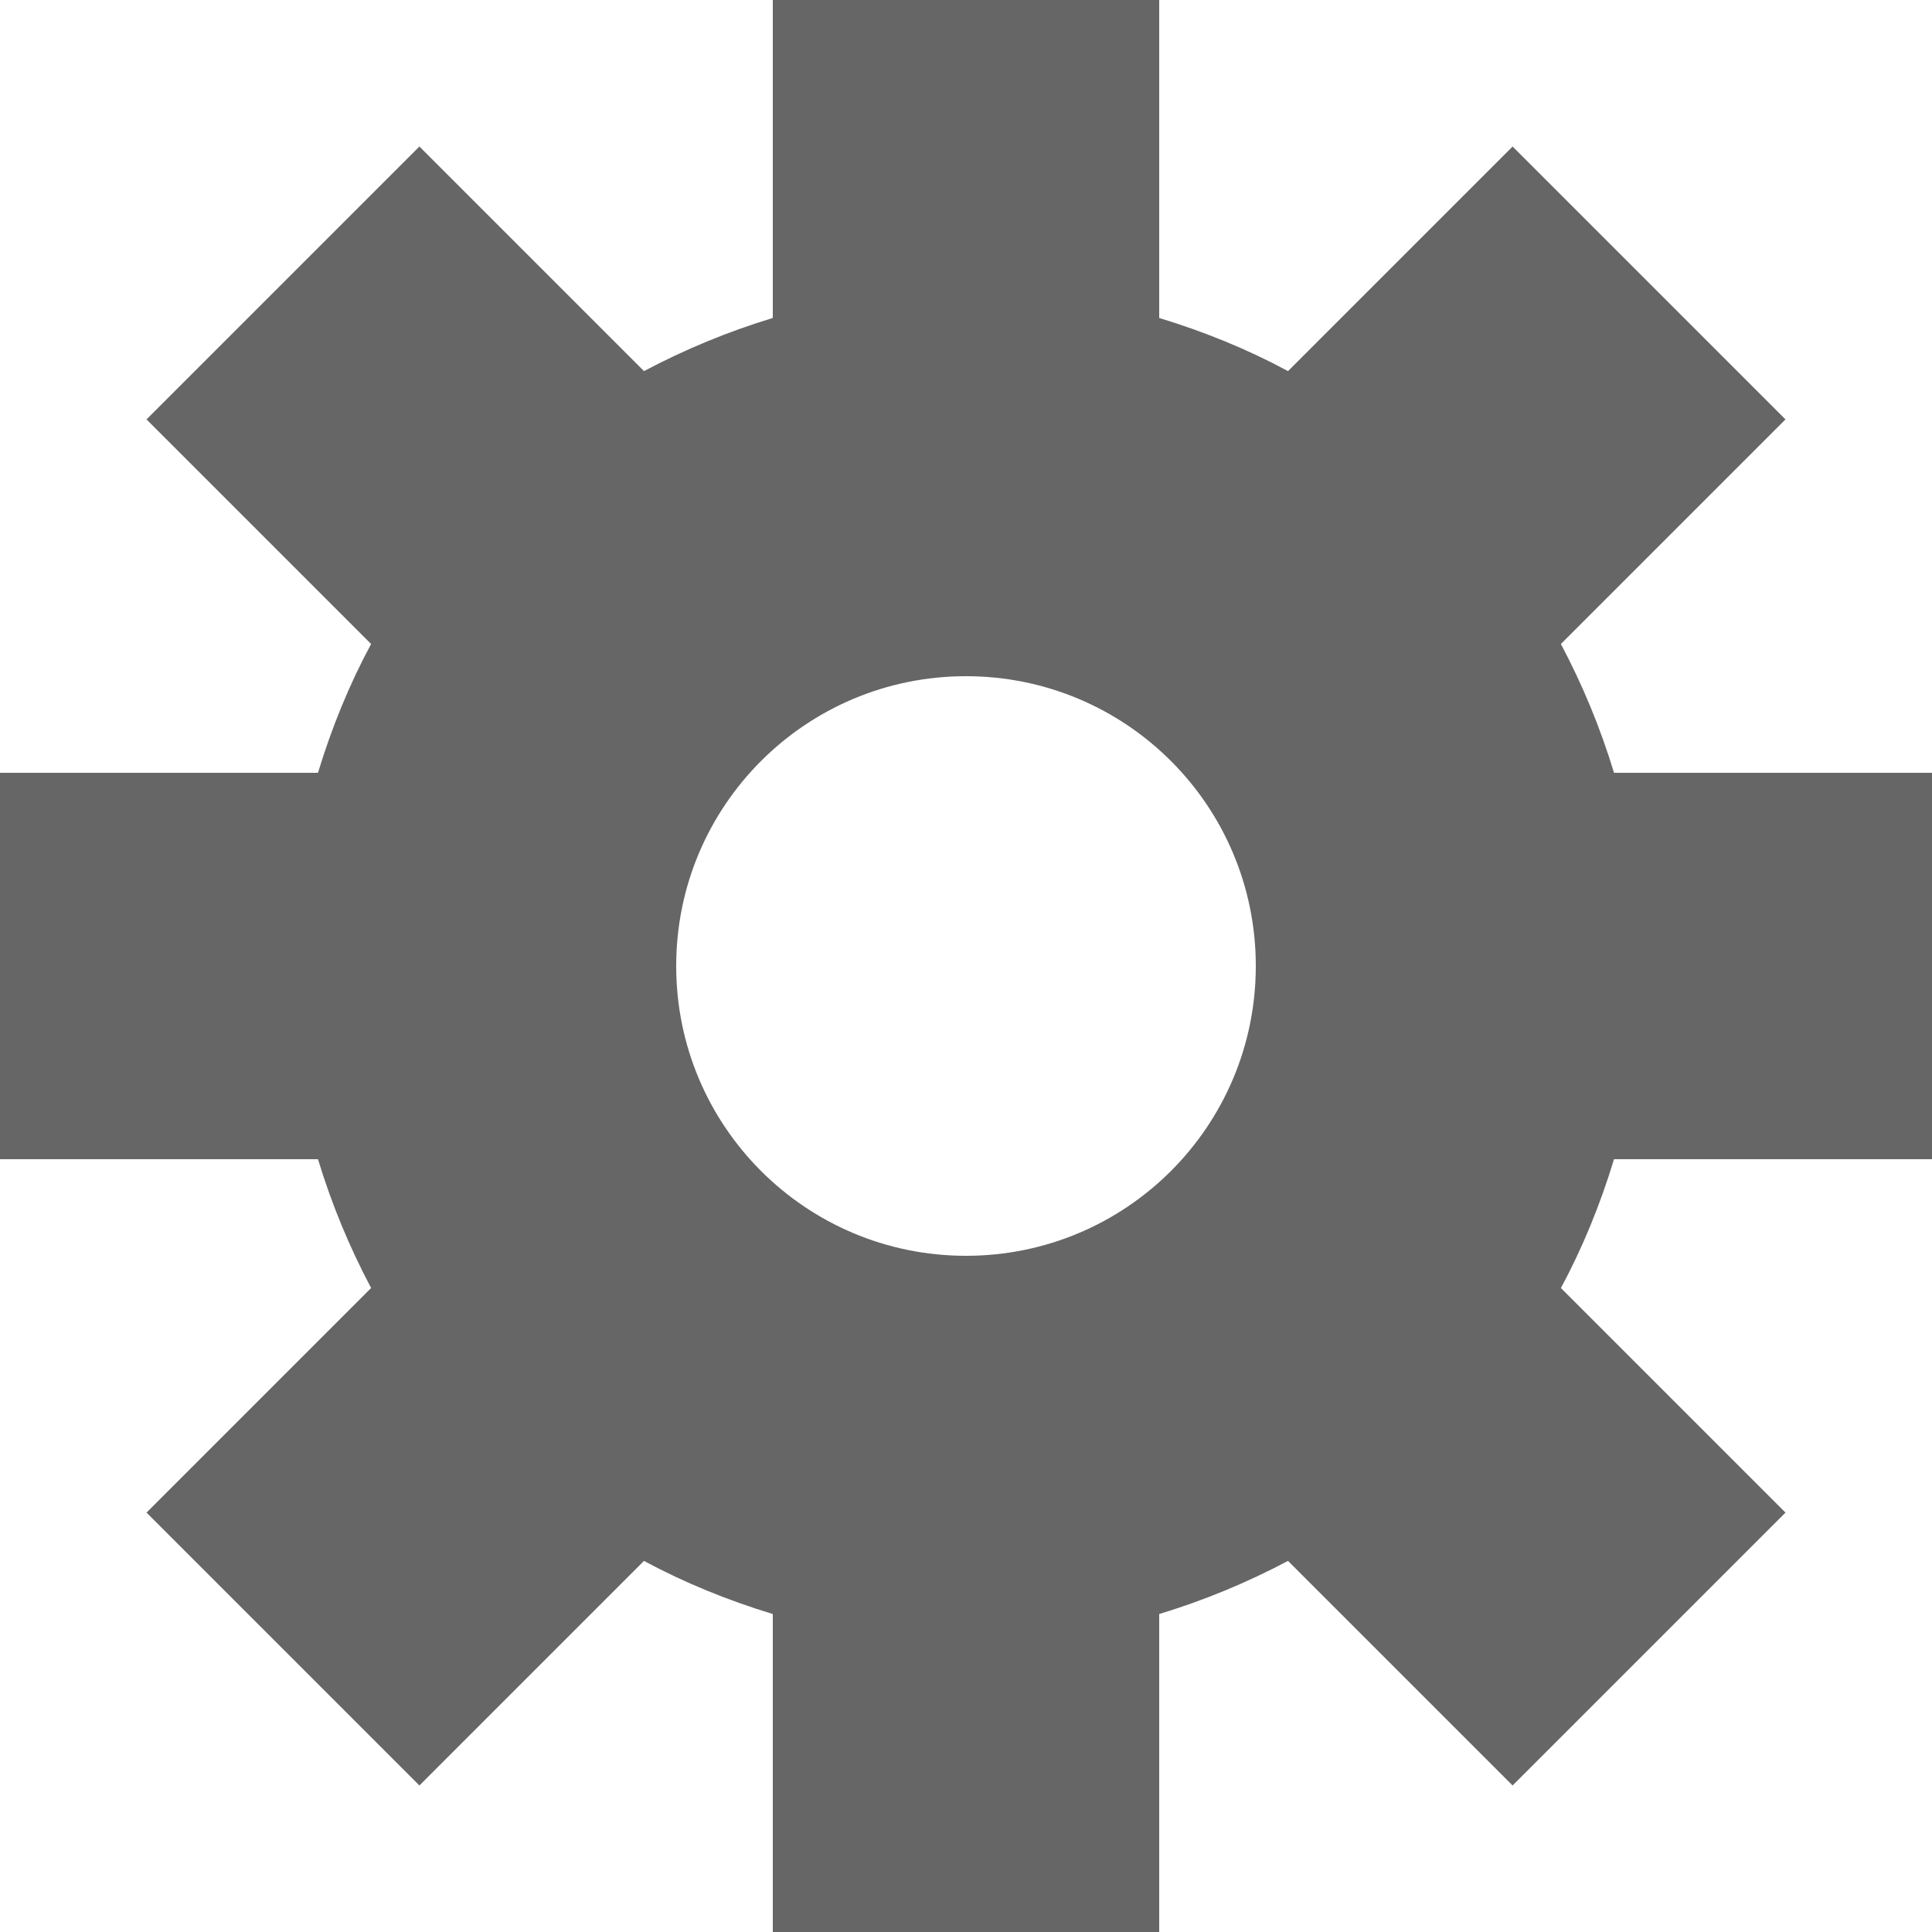 <?xml version="1.0" encoding="UTF-8"?><svg id="Layer_1" xmlns="http://www.w3.org/2000/svg" viewBox="0 0 24 24"><defs><style>.cls-1{fill:#666;}</style></defs><path class="cls-1" d="M24,14.4v-4.8h-3.95c-.17-.56-.39-1.09-.66-1.6l2.79-2.79-3.39-3.39-2.79,2.79c-.5-.27-1.04-.49-1.6-.66V0h-4.8v3.95c-.56.17-1.09.39-1.6.66l-2.79-2.79-3.39,3.39,2.79,2.79c-.27.5-.49,1.04-.66,1.6H0v4.8h3.95c.17.56.39,1.09.66,1.6l-2.79,2.79,3.39,3.39,2.79-2.79c.5.27,1.04.49,1.6.66v3.95h4.8v-3.95c.56-.17,1.09-.39,1.6-.66l2.79,2.79,3.39-3.39-2.79-2.79c.27-.5.49-1.04.66-1.6h3.95ZM12,15.6c-1.99,0-3.6-1.61-3.6-3.6s1.61-3.6,3.6-3.6,3.6,1.61,3.6,3.6-1.61,3.6-3.6,3.6Z"/></svg>